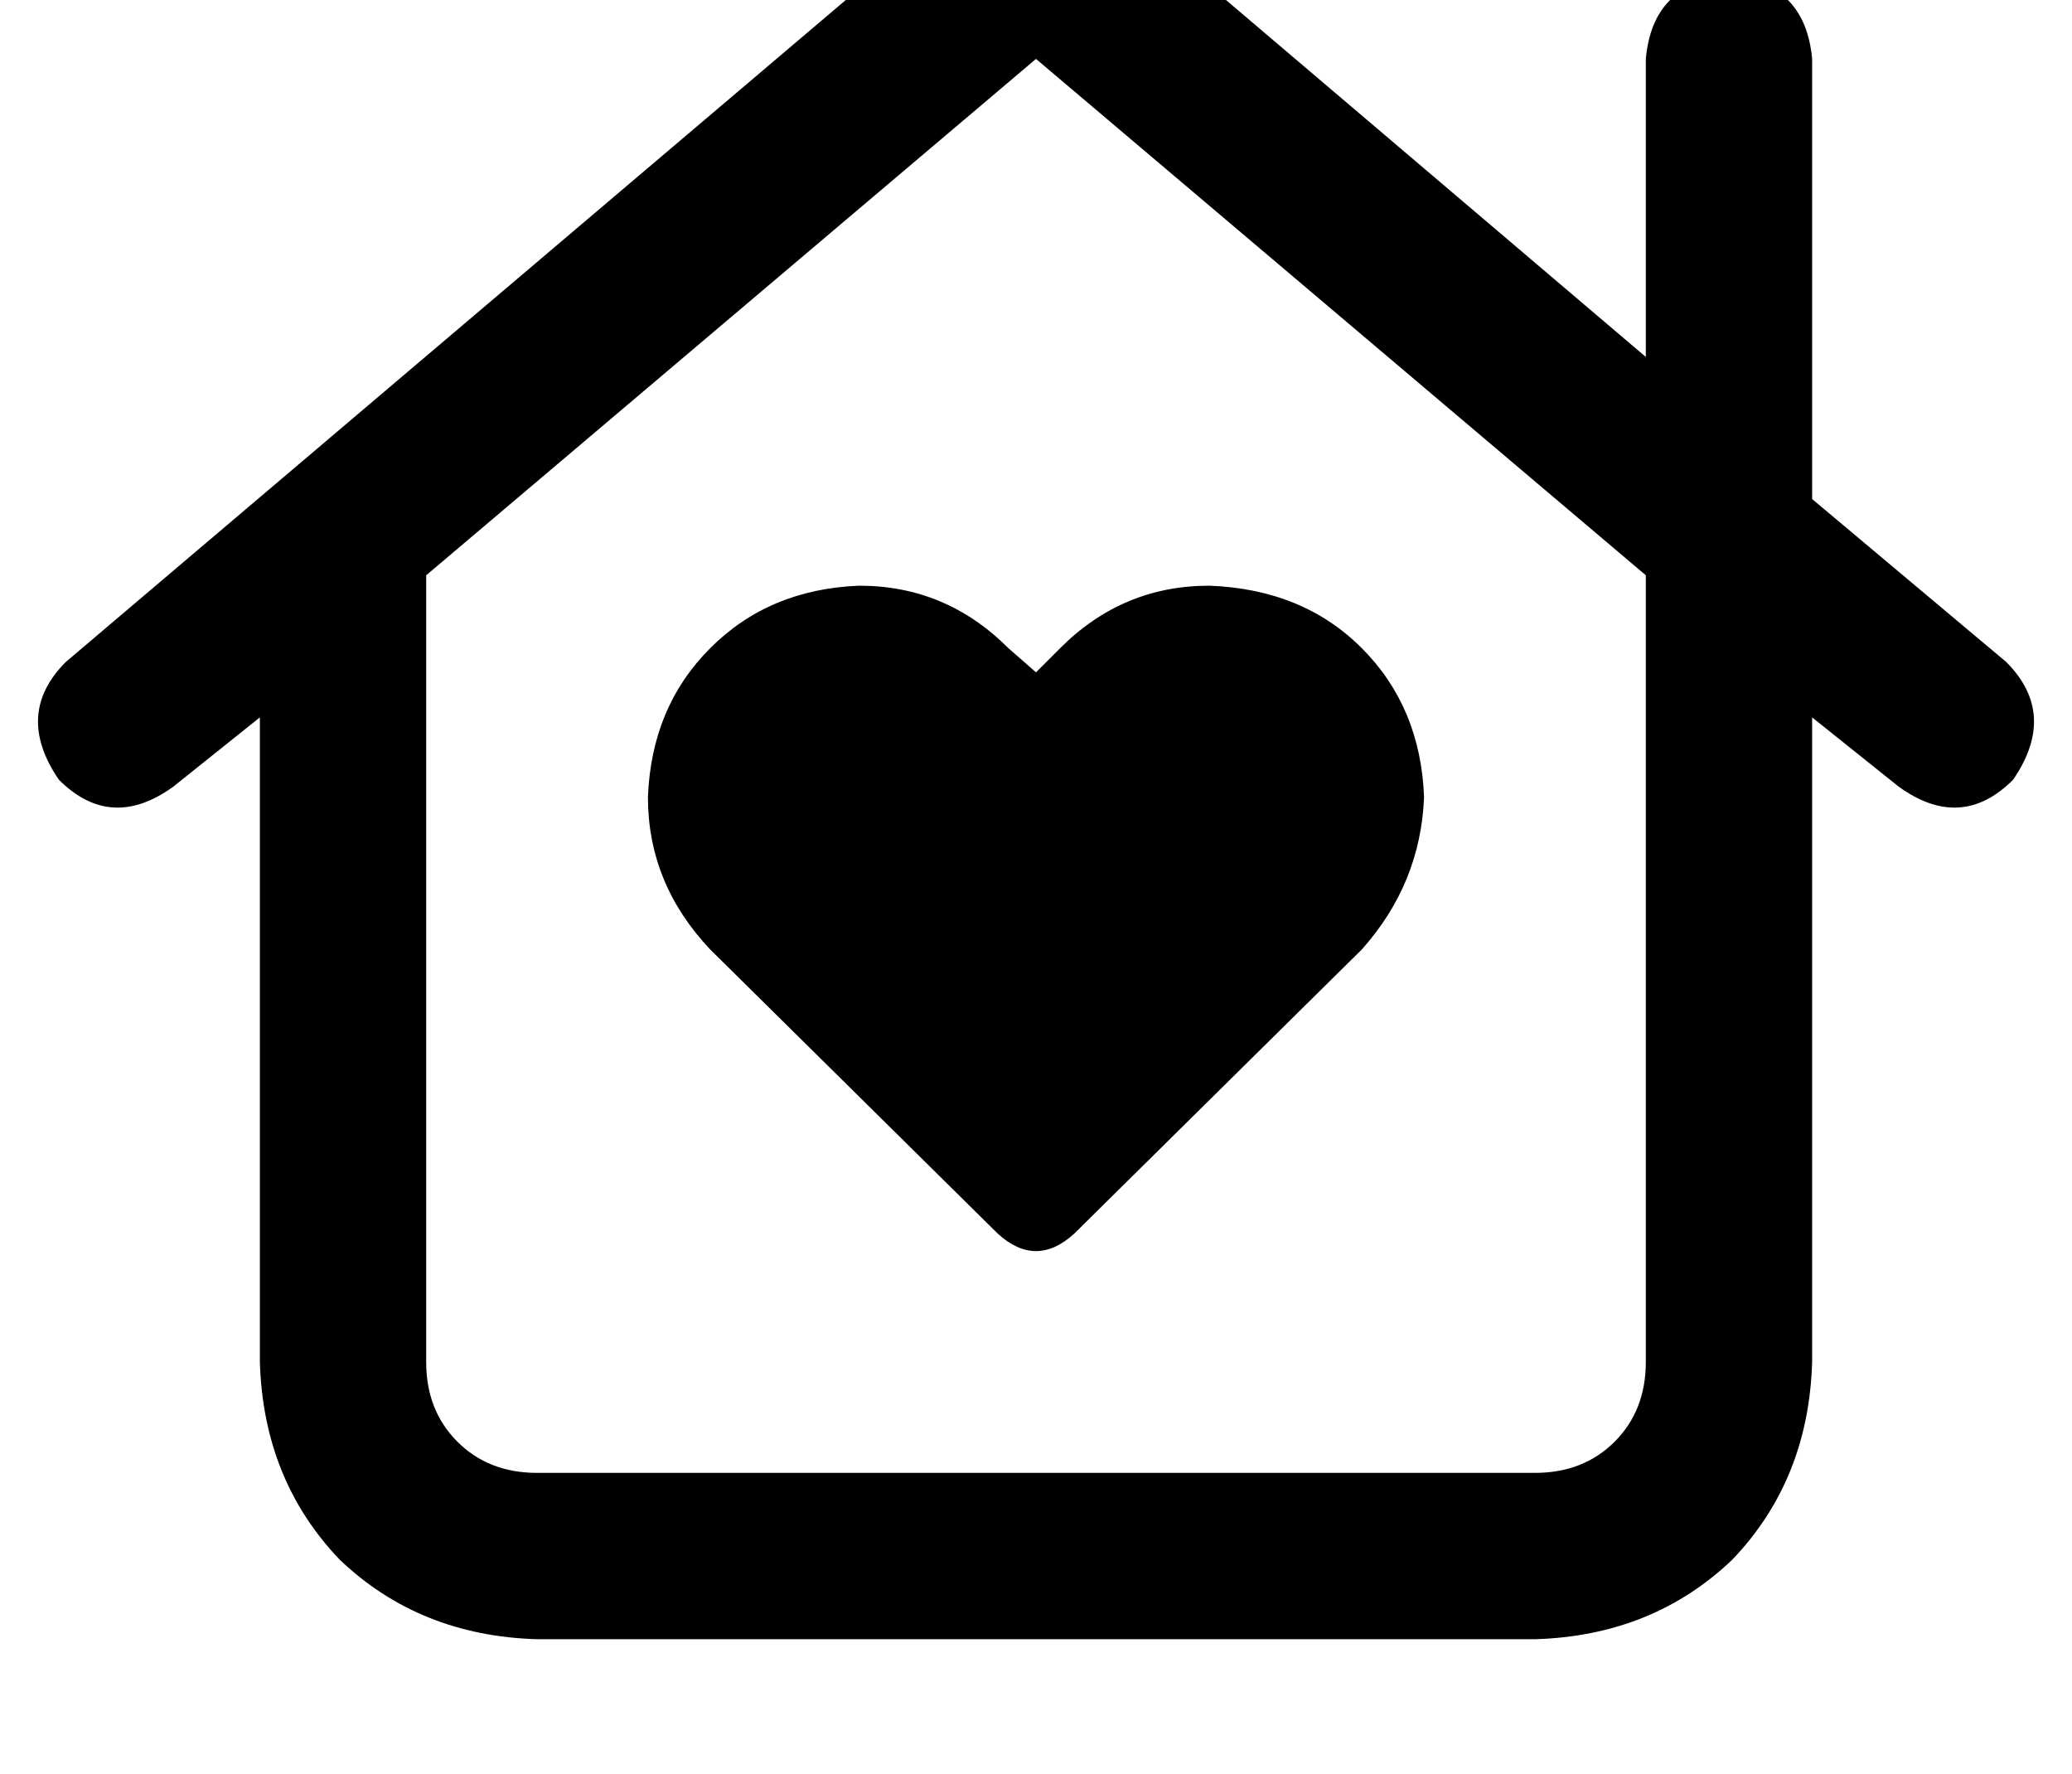 <?xml version="1.0" standalone="no"?>
<!DOCTYPE svg PUBLIC "-//W3C//DTD SVG 1.1//EN" "http://www.w3.org/Graphics/SVG/1.1/DTD/svg11.dtd" >
<svg xmlns="http://www.w3.org/2000/svg" xmlns:xlink="http://www.w3.org/1999/xlink" version="1.1" viewBox="-11 0 598 512">
   <path fill="currentColor"
d="M304 -33q-16 -12 -32 0l-264 224v0q-15 15 -2 34q15 15 33 2l25 -20v0v186v0q1 34 23 57q23 22 57 23h288v0q34 -1 57 -23q22 -23 23 -57v-186v0l25 20v0q18 13 33 -2q13 -19 -2 -34l-56 -47v0v-127v0q-2 -22 -24 -24q-22 2 -24 24v86v0l-160 -136v0zM464 166v227v-227
v227q0 14 -9 23t-23 9h-288v0q-14 0 -23 -9t-9 -23v-227v0l176 -149v0l176 149v0zM237 169q-26 1 -43 18v0v0q-17 17 -18 43q0 25 18 44l83 82v0q11 10 22 0l83 -82v0q17 -19 18 -44q-1 -26 -18 -43t-44 -18q-25 0 -43 18l-7 7v0l-8 -7v0q-18 -18 -43 -18v0z" />
</svg>
